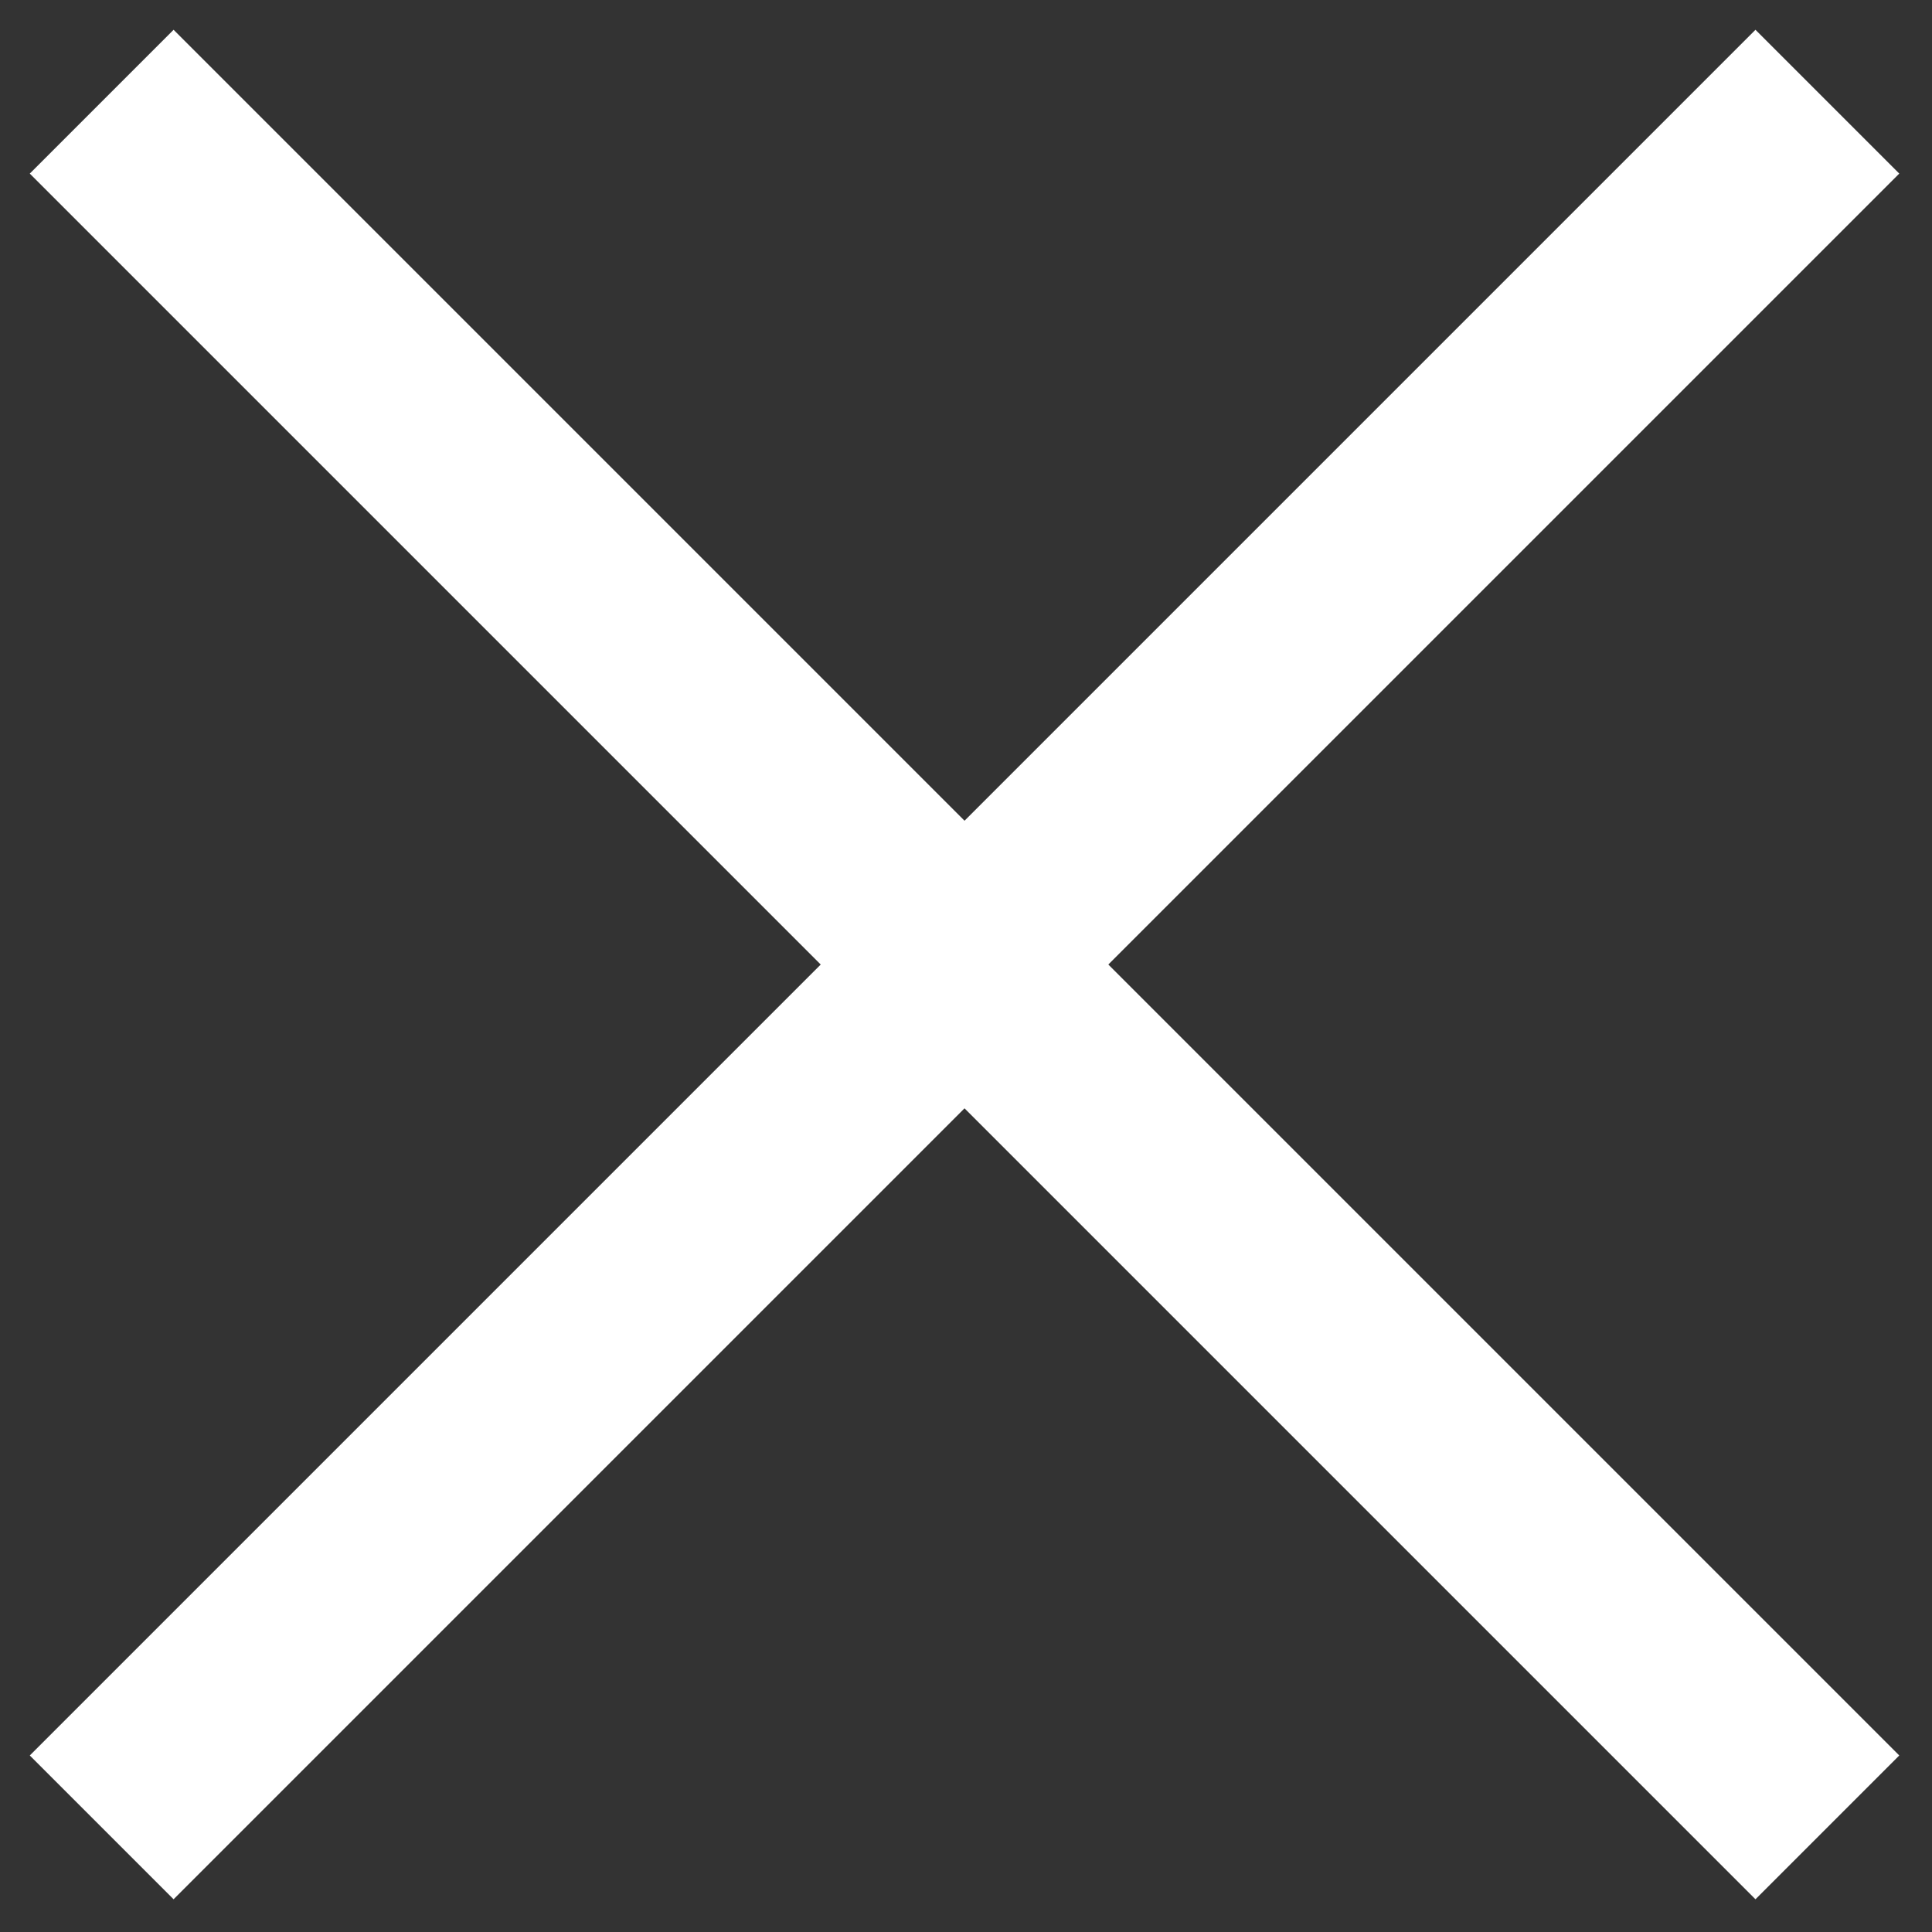 <svg width="19" height="19" viewBox="0 0 19 19" fill="none"
  xmlns="http://www.w3.org/2000/svg">
  <rect x="0" y="0" width="19" height="19" fill="#333333" stroke="none"/>
  <path d="M1 1L17.971 17.971" stroke="white" stroke-width="2"/>
  <path d="M17.971 1L1 17.971" stroke="white" stroke-width="2"/>
</svg>
